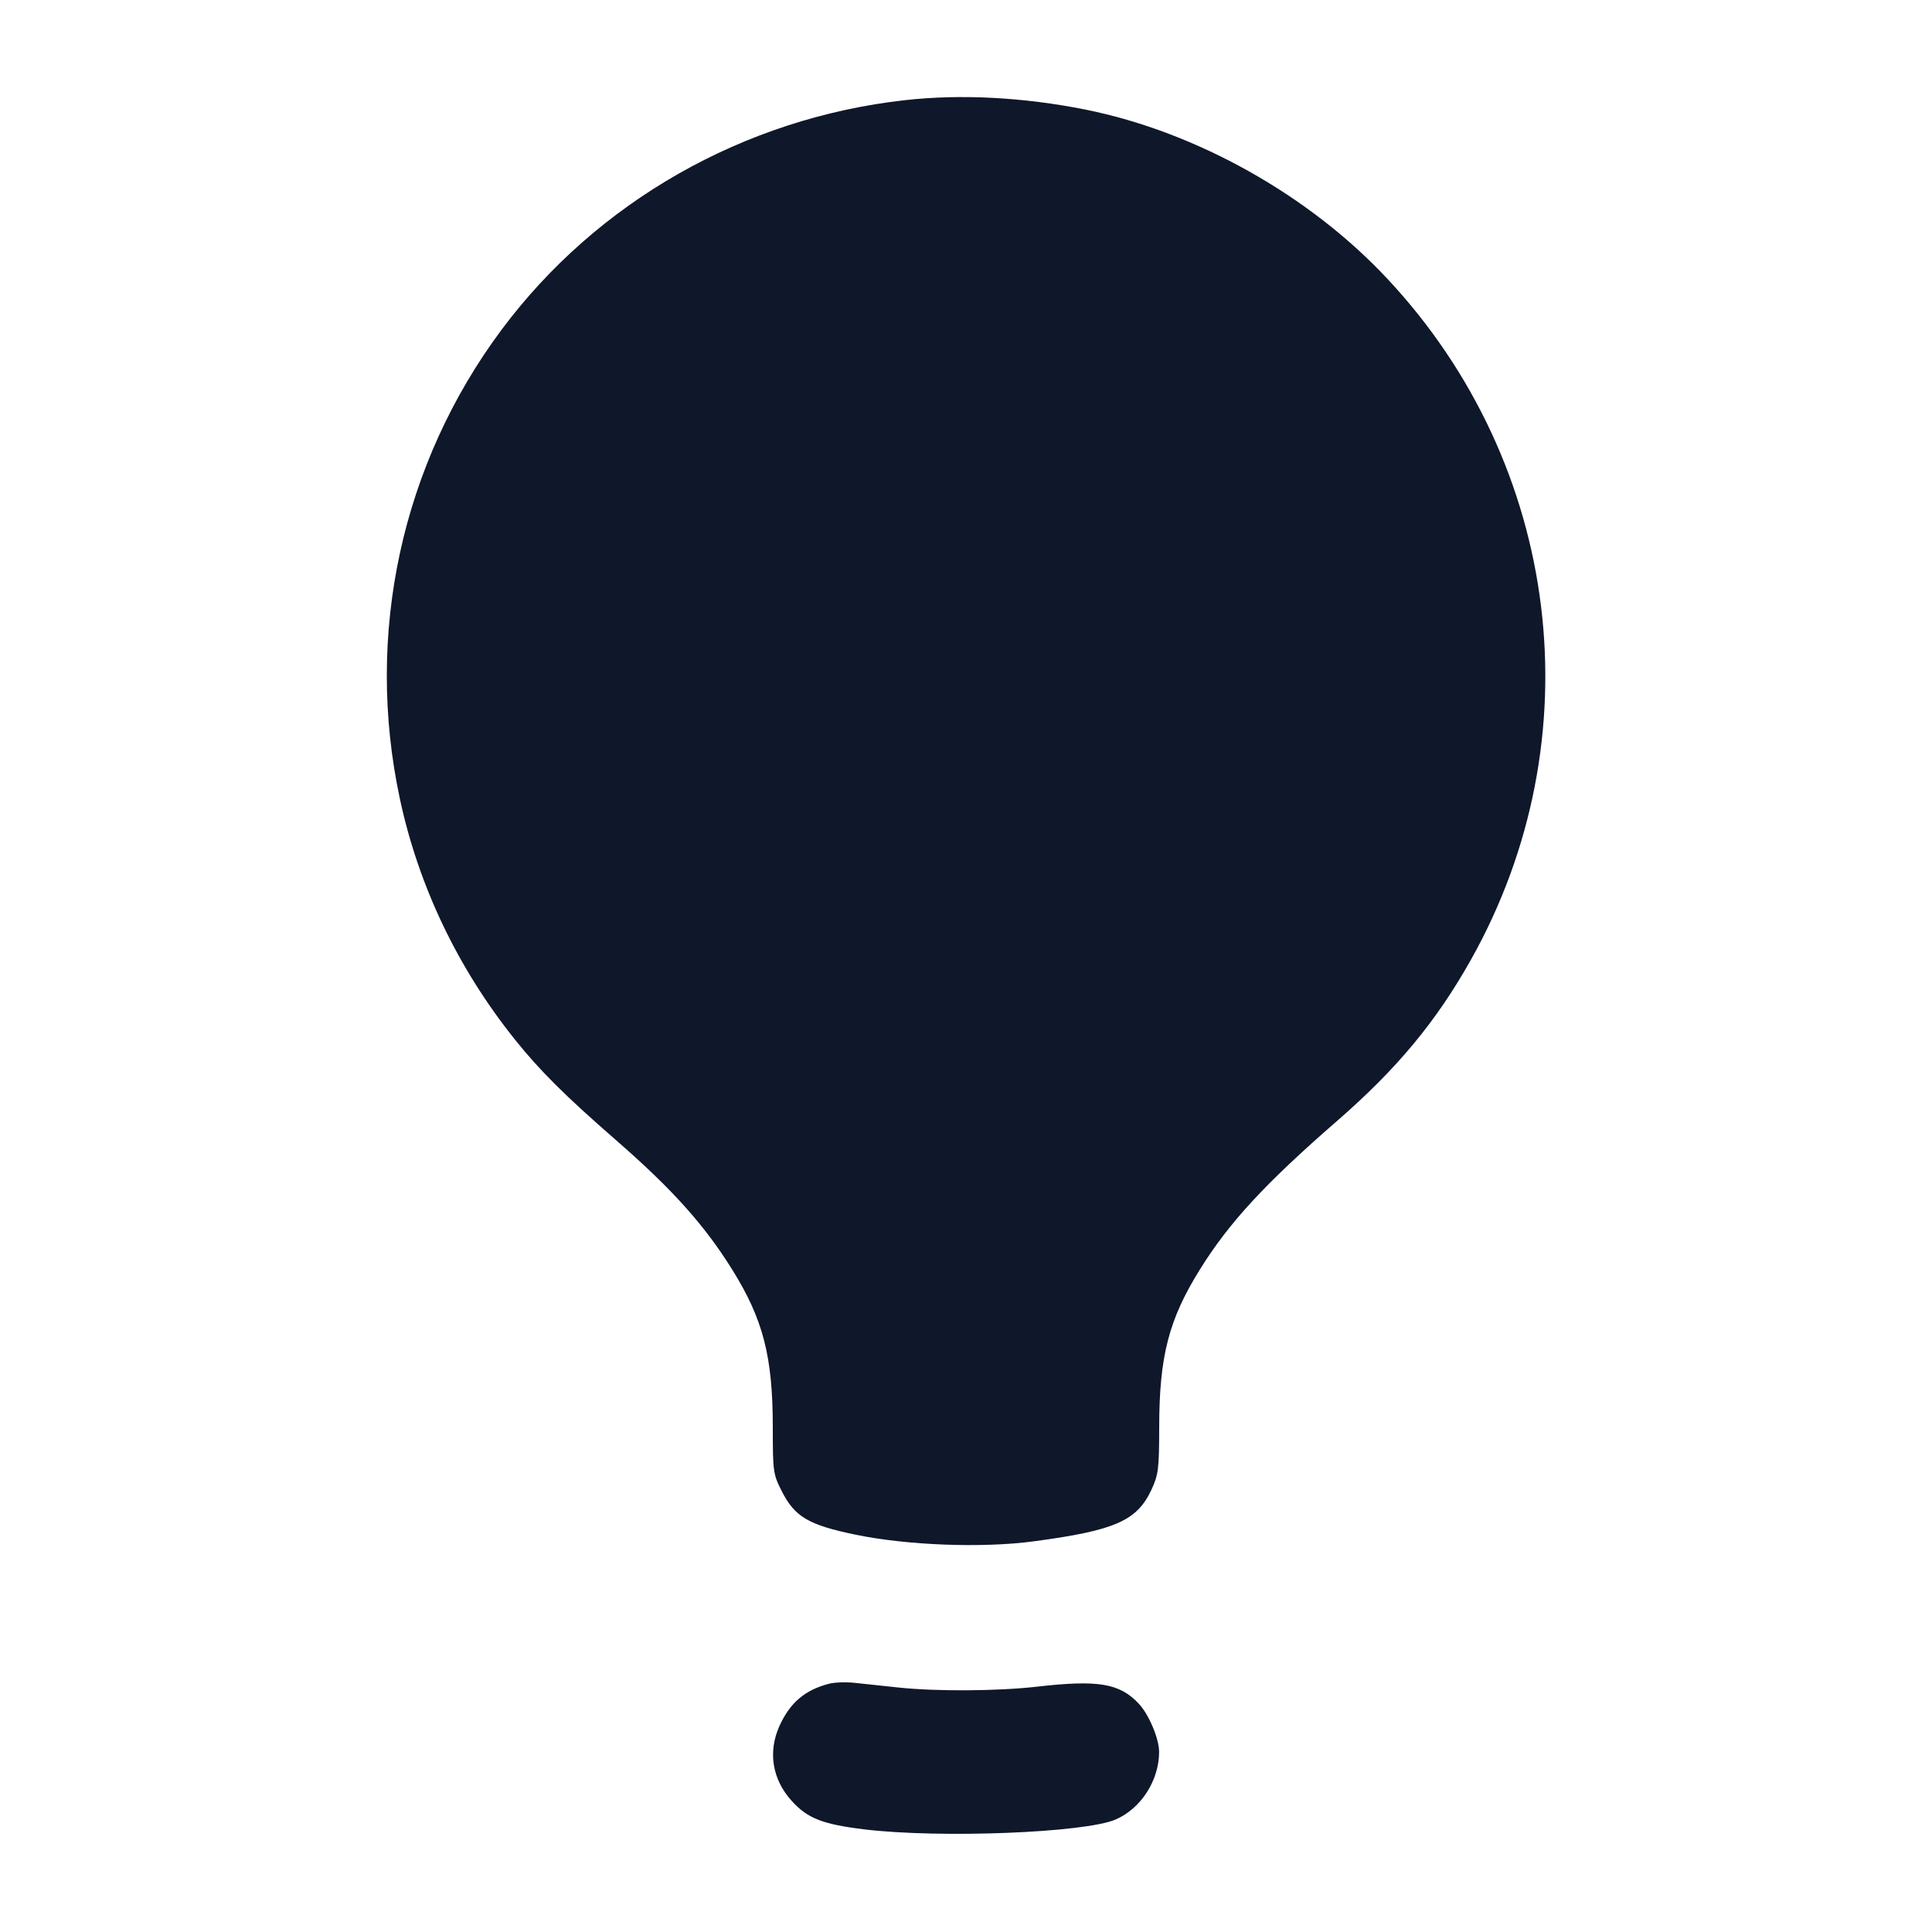 <svg width="20" height="20" viewBox="0 0 20 20" fill="none" xmlns="http://www.w3.org/2000/svg"><path d="M9.367 1.037 C 7.697 1.224,6.178 2.090,5.191 3.415 C 4.156 4.806,3.775 6.563,4.139 8.267 C 4.332 9.171,4.740 10.025,5.331 10.762 C 5.590 11.085,5.847 11.341,6.383 11.808 C 6.960 12.311,7.291 12.680,7.578 13.140 C 7.901 13.658,8.000 14.042,8.000 14.780 C 8.000 15.232,8.004 15.263,8.092 15.435 C 8.226 15.701,8.369 15.786,8.852 15.886 C 9.391 15.998,10.169 16.027,10.700 15.956 C 11.540 15.844,11.769 15.744,11.919 15.423 C 11.992 15.266,11.999 15.207,12.000 14.778 C 12.000 14.041,12.099 13.658,12.423 13.139 C 12.724 12.655,13.098 12.250,13.840 11.605 C 14.461 11.065,14.867 10.576,15.226 9.937 C 16.512 7.649,16.166 4.817,14.364 2.888 C 13.556 2.022,12.386 1.366,11.239 1.135 C 10.594 1.006,9.947 0.972,9.367 1.037 M8.583 17.430 C 8.333 17.494,8.178 17.626,8.069 17.867 C 7.948 18.135,7.994 18.419,8.194 18.641 C 8.359 18.824,8.515 18.885,8.950 18.938 C 9.737 19.032,11.233 18.973,11.550 18.835 C 11.813 18.721,12.000 18.428,11.999 18.133 C 11.998 17.997,11.894 17.750,11.790 17.638 C 11.591 17.425,11.370 17.388,10.738 17.460 C 10.330 17.507,9.697 17.511,9.300 17.469 C 9.144 17.452,8.942 17.431,8.850 17.421 C 8.758 17.411,8.638 17.415,8.583 17.430 " fill="#0F172A" stroke="none" fill-rule="evenodd"></path></svg>